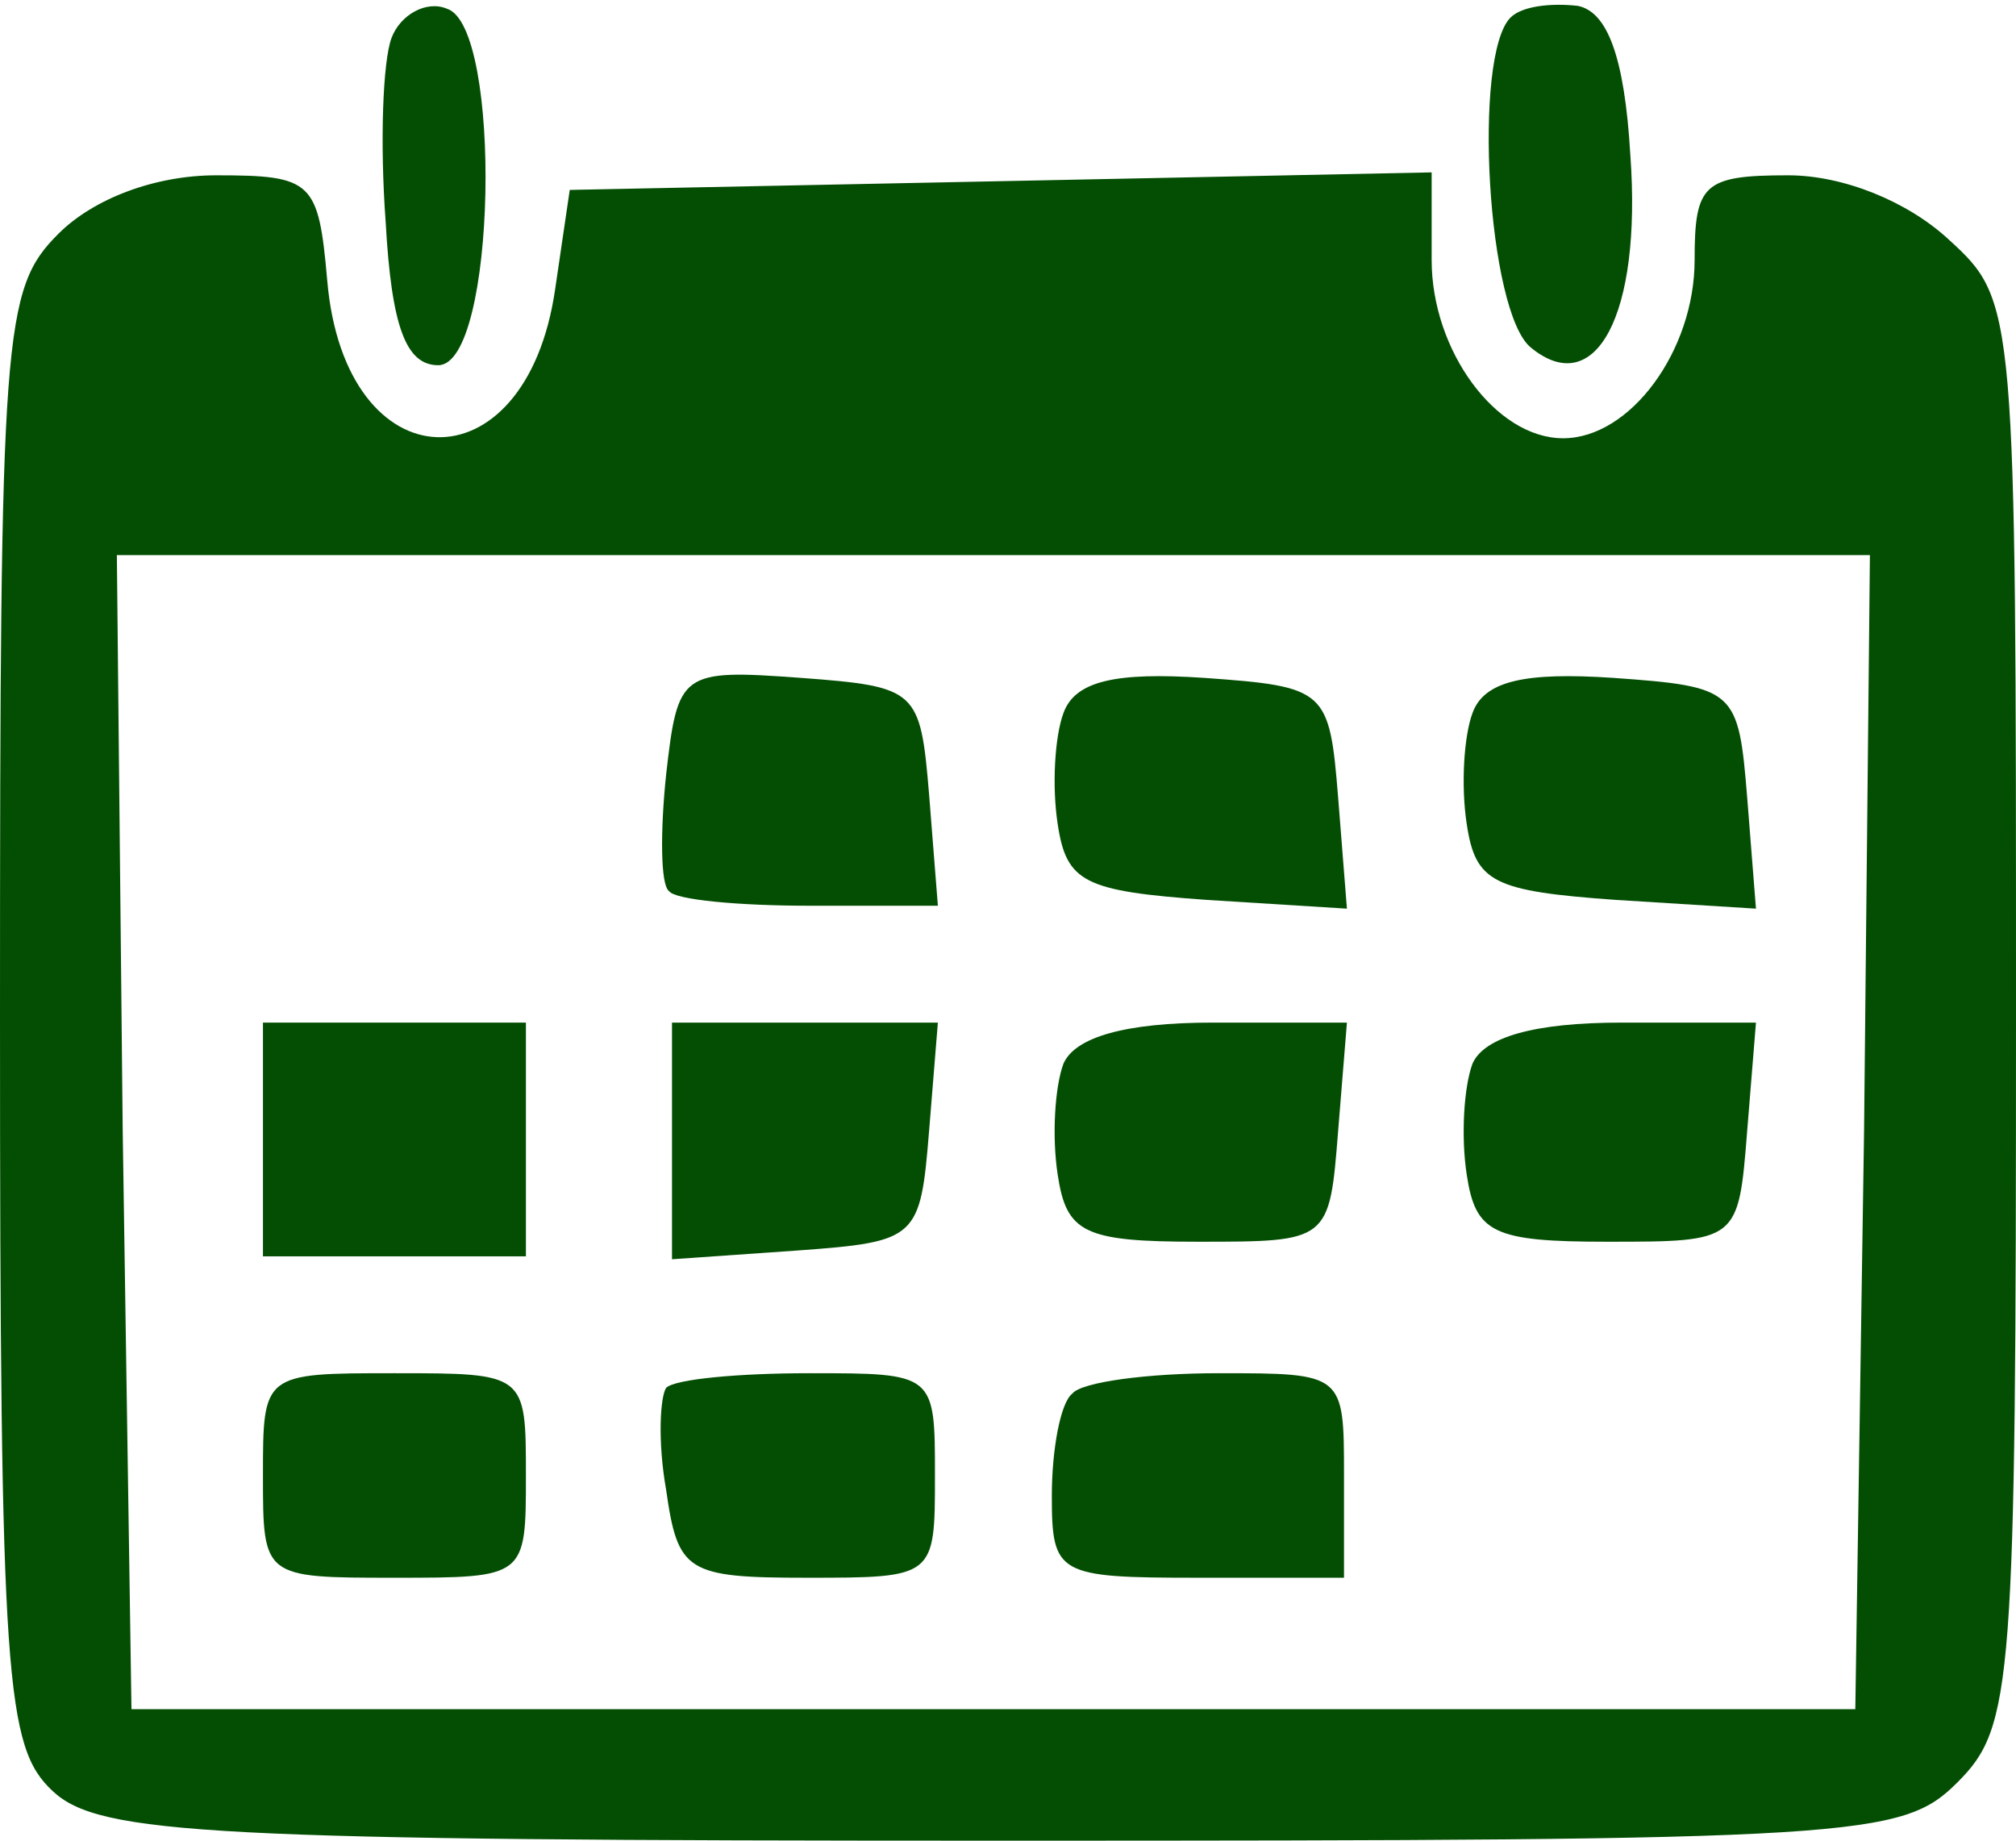 <?xml version="1.0" standalone="no"?>
<!DOCTYPE svg PUBLIC "-//W3C//DTD SVG 20010904//EN"
 "http://www.w3.org/TR/2001/REC-SVG-20010904/DTD/svg10.dtd">
<svg version="1.0" xmlns="http://www.w3.org/2000/svg"
 width="69pt" height="63pt" viewBox="0 0 69 63"
 preserveAspectRatio="xMidYMid meet">

<g transform="translate(0,63) scale(0.1,-0.1)"
fill="#044E04" stroke="none">
<path d="M134 617 c-3 -8 -4 -36 -2 -63 2 -36 7 -49 18 -49 20 0 22 116 3 122
-7 3 -16 -2 -19 -10z"/>
<path d="M517 624 c-13 -13 -8 -101 7 -113 22 -18 38 11 34 66 -2 34 -8 49
-18 51 -9 1 -19 0 -23 -4z"/>
<path d="M20 550 c-19 -19 -20 -33 -20 -268 0 -228 2 -250 18 -265 16 -15 54
-17 325 -17 294 0 308 1 327 20 19 19 20 33 20 263 0 242 0 244 -23 265 -14
13 -36 22 -55 22 -29 0 -32 -3 -32 -29 0 -31 -22 -61 -45 -61 -23 0 -45 30
-45 61 l0 30 -147 -3 -148 -3 -5 -34 c-10 -69 -72 -67 -78 3 -3 34 -5 36 -38
36 -21 0 -42 -8 -54 -20z m618 -307 l-3 -198 -295 0 -295 0 -3 198 -2 197 300
0 300 0 -2 -197z"/>
<path d="M228 365 c-2 -19 -2 -38 1 -40 2 -3 24 -5 48 -5 l44 0 -3 38 c-3 36
-4 37 -44 40 -41 3 -42 2 -46 -33z"/>
<path d="M364 386 c-3 -8 -4 -25 -2 -38 3 -20 9 -23 51 -26 l48 -3 -3 38 c-3
37 -4 38 -46 41 -30 2 -44 -1 -48 -12z"/>
<path d="M504 386 c-3 -8 -4 -25 -2 -38 3 -20 9 -23 51 -26 l48 -3 -3 38 c-3
37 -4 38 -46 41 -30 2 -44 -1 -48 -12z"/>
<path d="M90 240 l0 -40 45 0 45 0 0 40 0 40 -45 0 -45 0 0 -40z"/>
<path d="M230 239 l0 -40 43 3 c41 3 42 4 45 41 l3 37 -45 0 -46 0 0 -41z"/>
<path d="M364 266 c-3 -8 -4 -25 -2 -38 3 -20 9 -23 48 -23 45 0 45 0 48 38
l3 37 -46 0 c-30 0 -47 -5 -51 -14z"/>
<path d="M504 266 c-3 -8 -4 -25 -2 -38 3 -20 9 -23 48 -23 45 0 45 0 48 38
l3 37 -46 0 c-30 0 -47 -5 -51 -14z"/>
<path d="M90 125 c0 -35 0 -35 45 -35 45 0 45 0 45 35 0 35 0 35 -45 35 -45 0
-45 0 -45 -35z"/>
<path d="M228 155 c-2 -3 -3 -18 0 -35 4 -28 7 -30 48 -30 44 0 44 0 44 35 0
35 0 35 -43 35 -24 0 -46 -2 -49 -5z"/>
<path d="M367 153 c-4 -3 -7 -19 -7 -35 0 -27 2 -28 50 -28 l50 0 0 35 c0 35
0 35 -43 35 -24 0 -47 -3 -50 -7z"/>
</g>
</svg>
